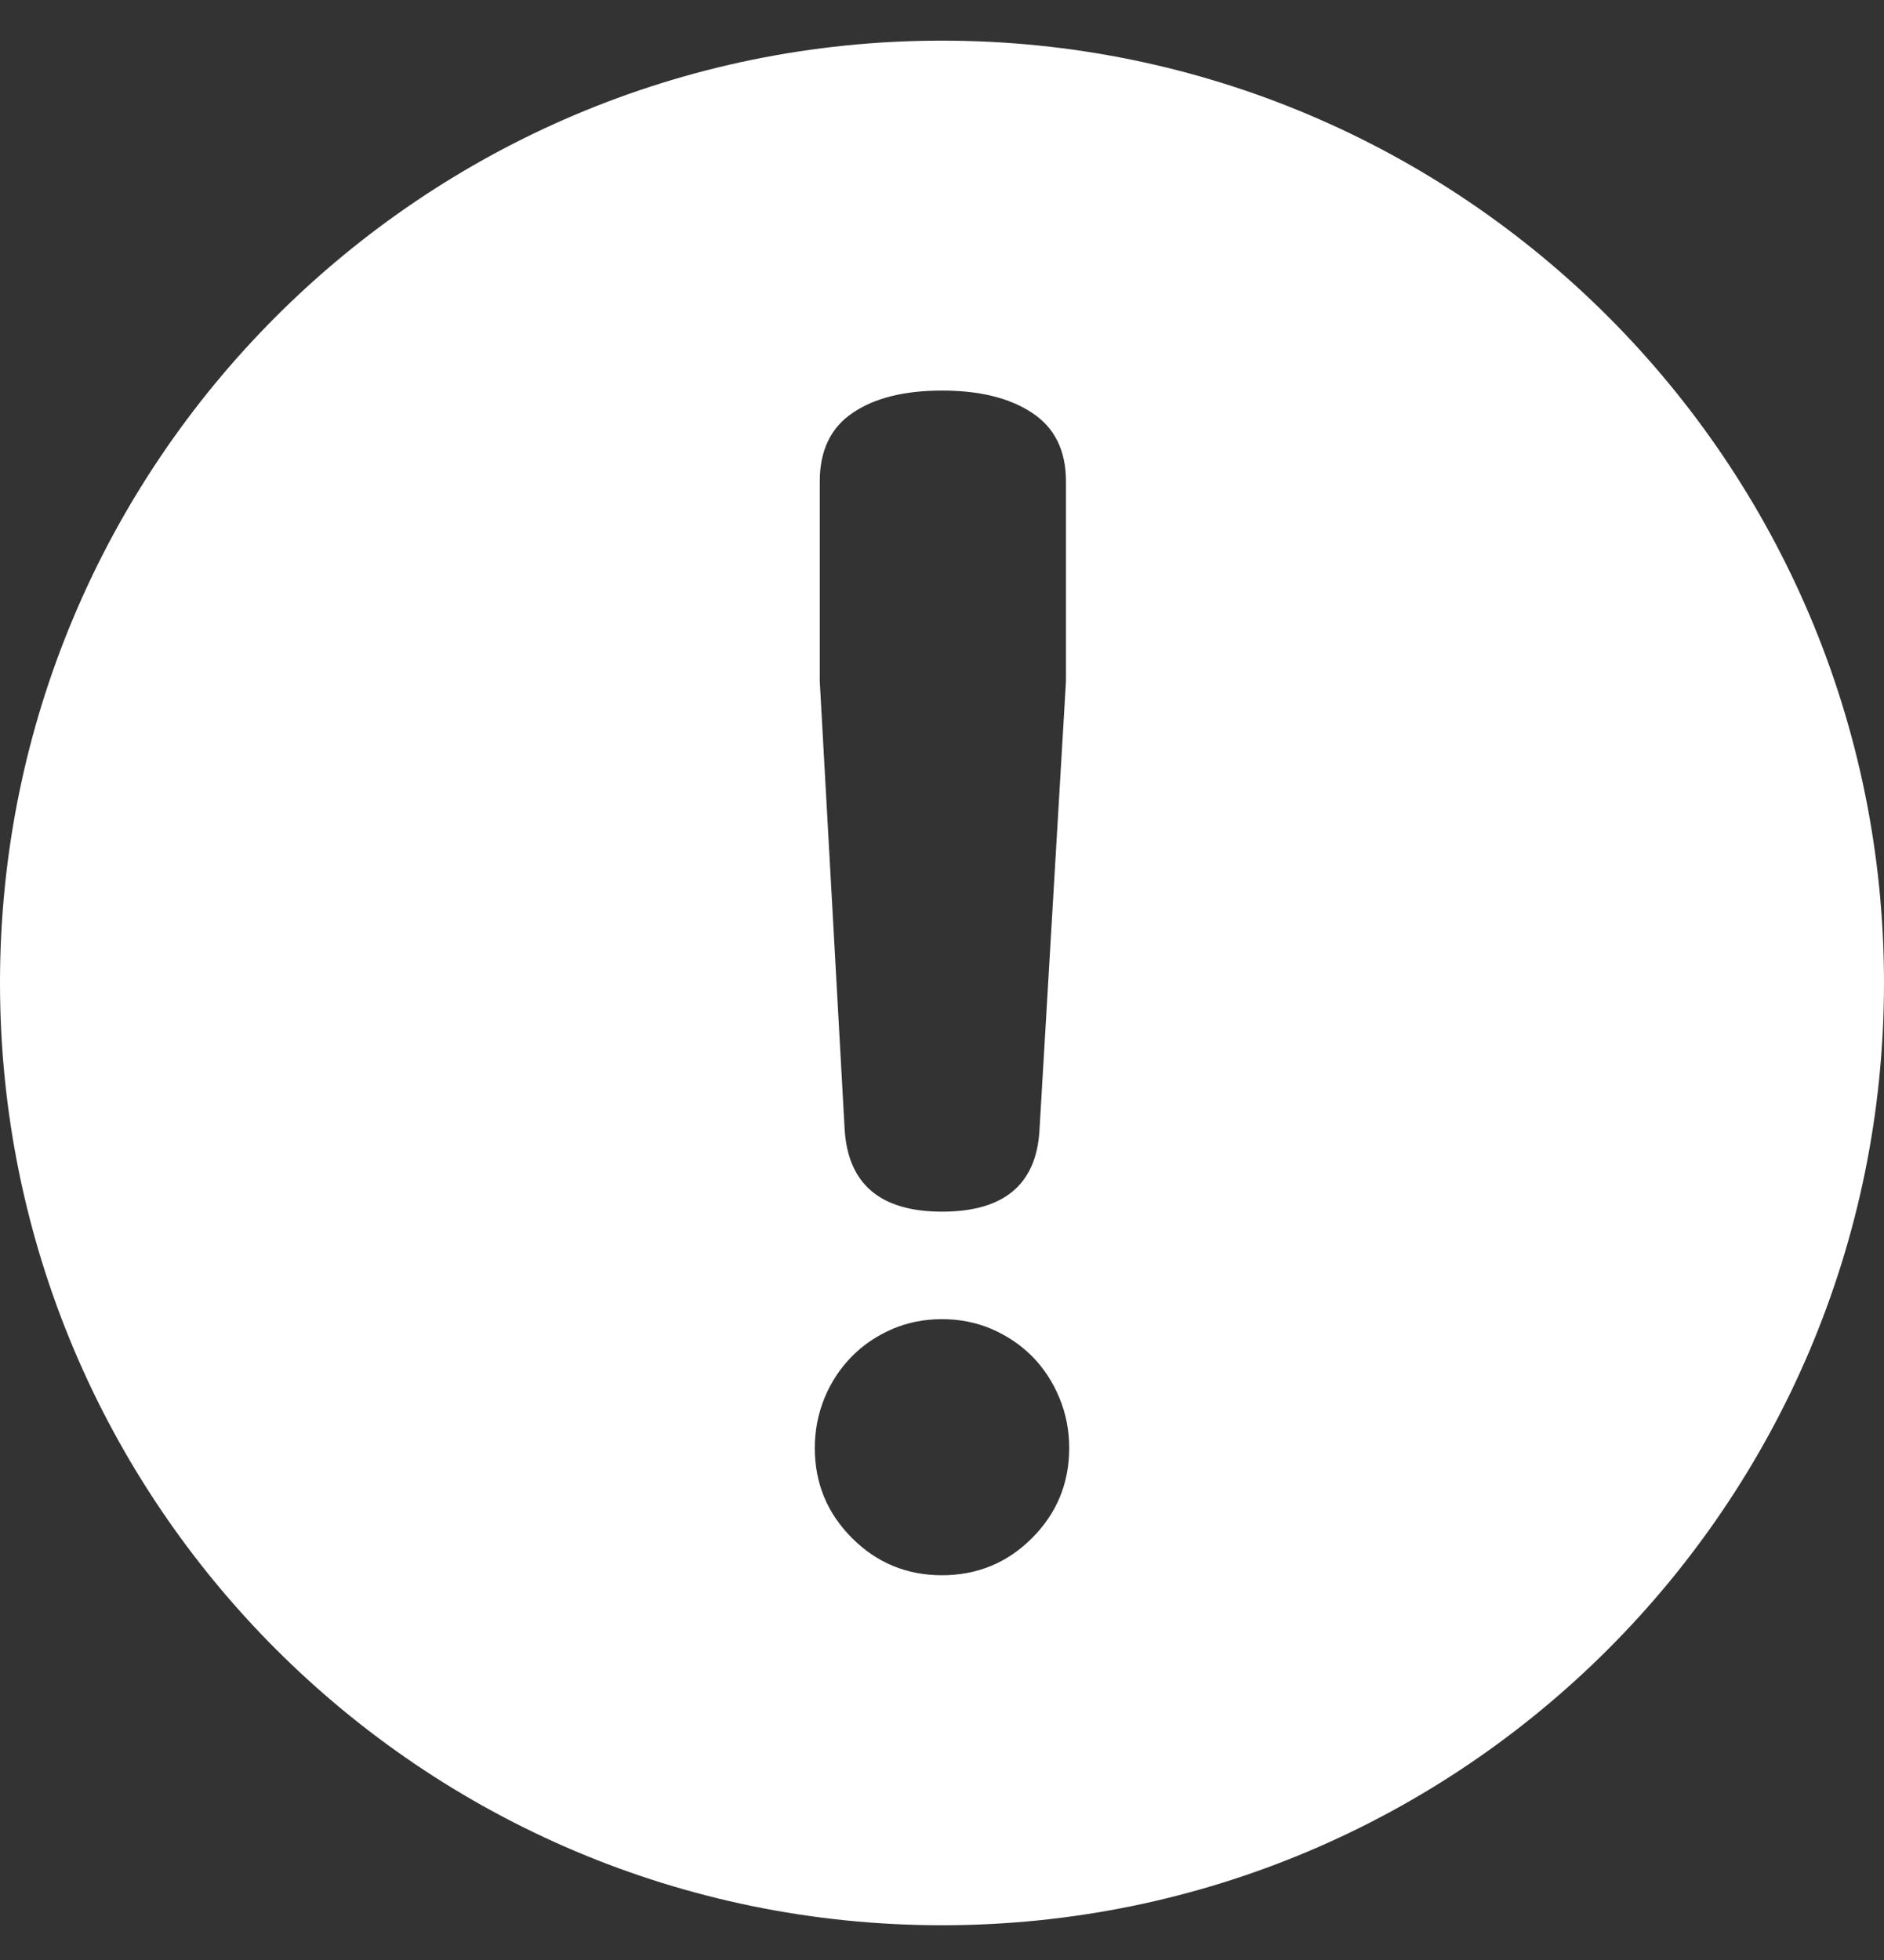 <?xml version="1.0" encoding="UTF-8" standalone="no"?>
<svg width="25px" height="26px" viewBox="0 0 25 26" version="1.1" xmlns="http://www.w3.org/2000/svg" xmlns:xlink="http://www.w3.org/1999/xlink" xmlns:sketch="http://www.bohemiancoding.com/sketch/ns">
    <rect x="0" y="0" width="25" height="26" fill="#333333" stroke="none"/>
    <!-- Generator: Sketch 3.3.3 (12081) - http://www.bohemiancoding.com/sketch -->
    <title>warning-notificiation-icon</title>
    <desc>Created with Sketch.</desc>
    <defs></defs>
    <g id="GUI-Styleguide" stroke="none" stroke-width="1" fill="none" fill-rule="evenodd" sketch:type="MSPage">
        <g id="Icons---Devices-Copy-4" sketch:type="MSArtboardGroup" transform="translate(-120, -600)" fill="#FFFFFF">
            <path d="M145,613.039 C145,619.943 139.403,625.539 132.5,625.539 C125.597,625.539 120,619.943 120,613.039 C120,606.136 125.597,600.539 132.5,600.539 C139.403,600.539 145,606.136 145,613.039 Z M131.305,605.675 C130.977,606.004 130.812,606.402 130.812,606.87 C130.812,607.104 130.855,607.326 130.944,607.539 C131.032,607.75 131.152,607.932 131.305,608.087 C131.459,608.24 131.637,608.36 131.843,608.449 C132.047,608.536 132.267,608.579 132.5,608.579 C132.734,608.579 132.952,608.536 133.157,608.449 C133.363,608.36 133.542,608.24 133.694,608.087 C133.847,607.932 133.969,607.75 134.057,607.539 C134.144,607.326 134.188,607.104 134.188,606.87 C134.188,606.402 134.023,606.004 133.694,605.675 C133.365,605.346 132.968,605.182 132.5,605.182 C132.032,605.182 131.634,605.346 131.305,605.675 Z M131.207,611.079 L130.855,617.041 L130.855,619.692 C130.855,620.101 131.005,620.405 131.305,620.602 C131.605,620.8 132.002,620.897 132.5,620.897 C132.997,620.897 133.392,620.8 133.684,620.602 C133.977,620.405 134.122,620.101 134.122,619.692 L134.122,617.041 L133.792,611.1 C133.749,610.37 133.317,610.005 132.5,610.005 C131.682,610.005 131.25,610.362 131.207,611.079 Z" id="warning-notificiation-icon" sketch:type="MSShapeGroup" transform="translate(132.5, 613.039) rotate(-180) translate(-132.5, -613.039) "></path>
        </g>
    </g>
</svg>
